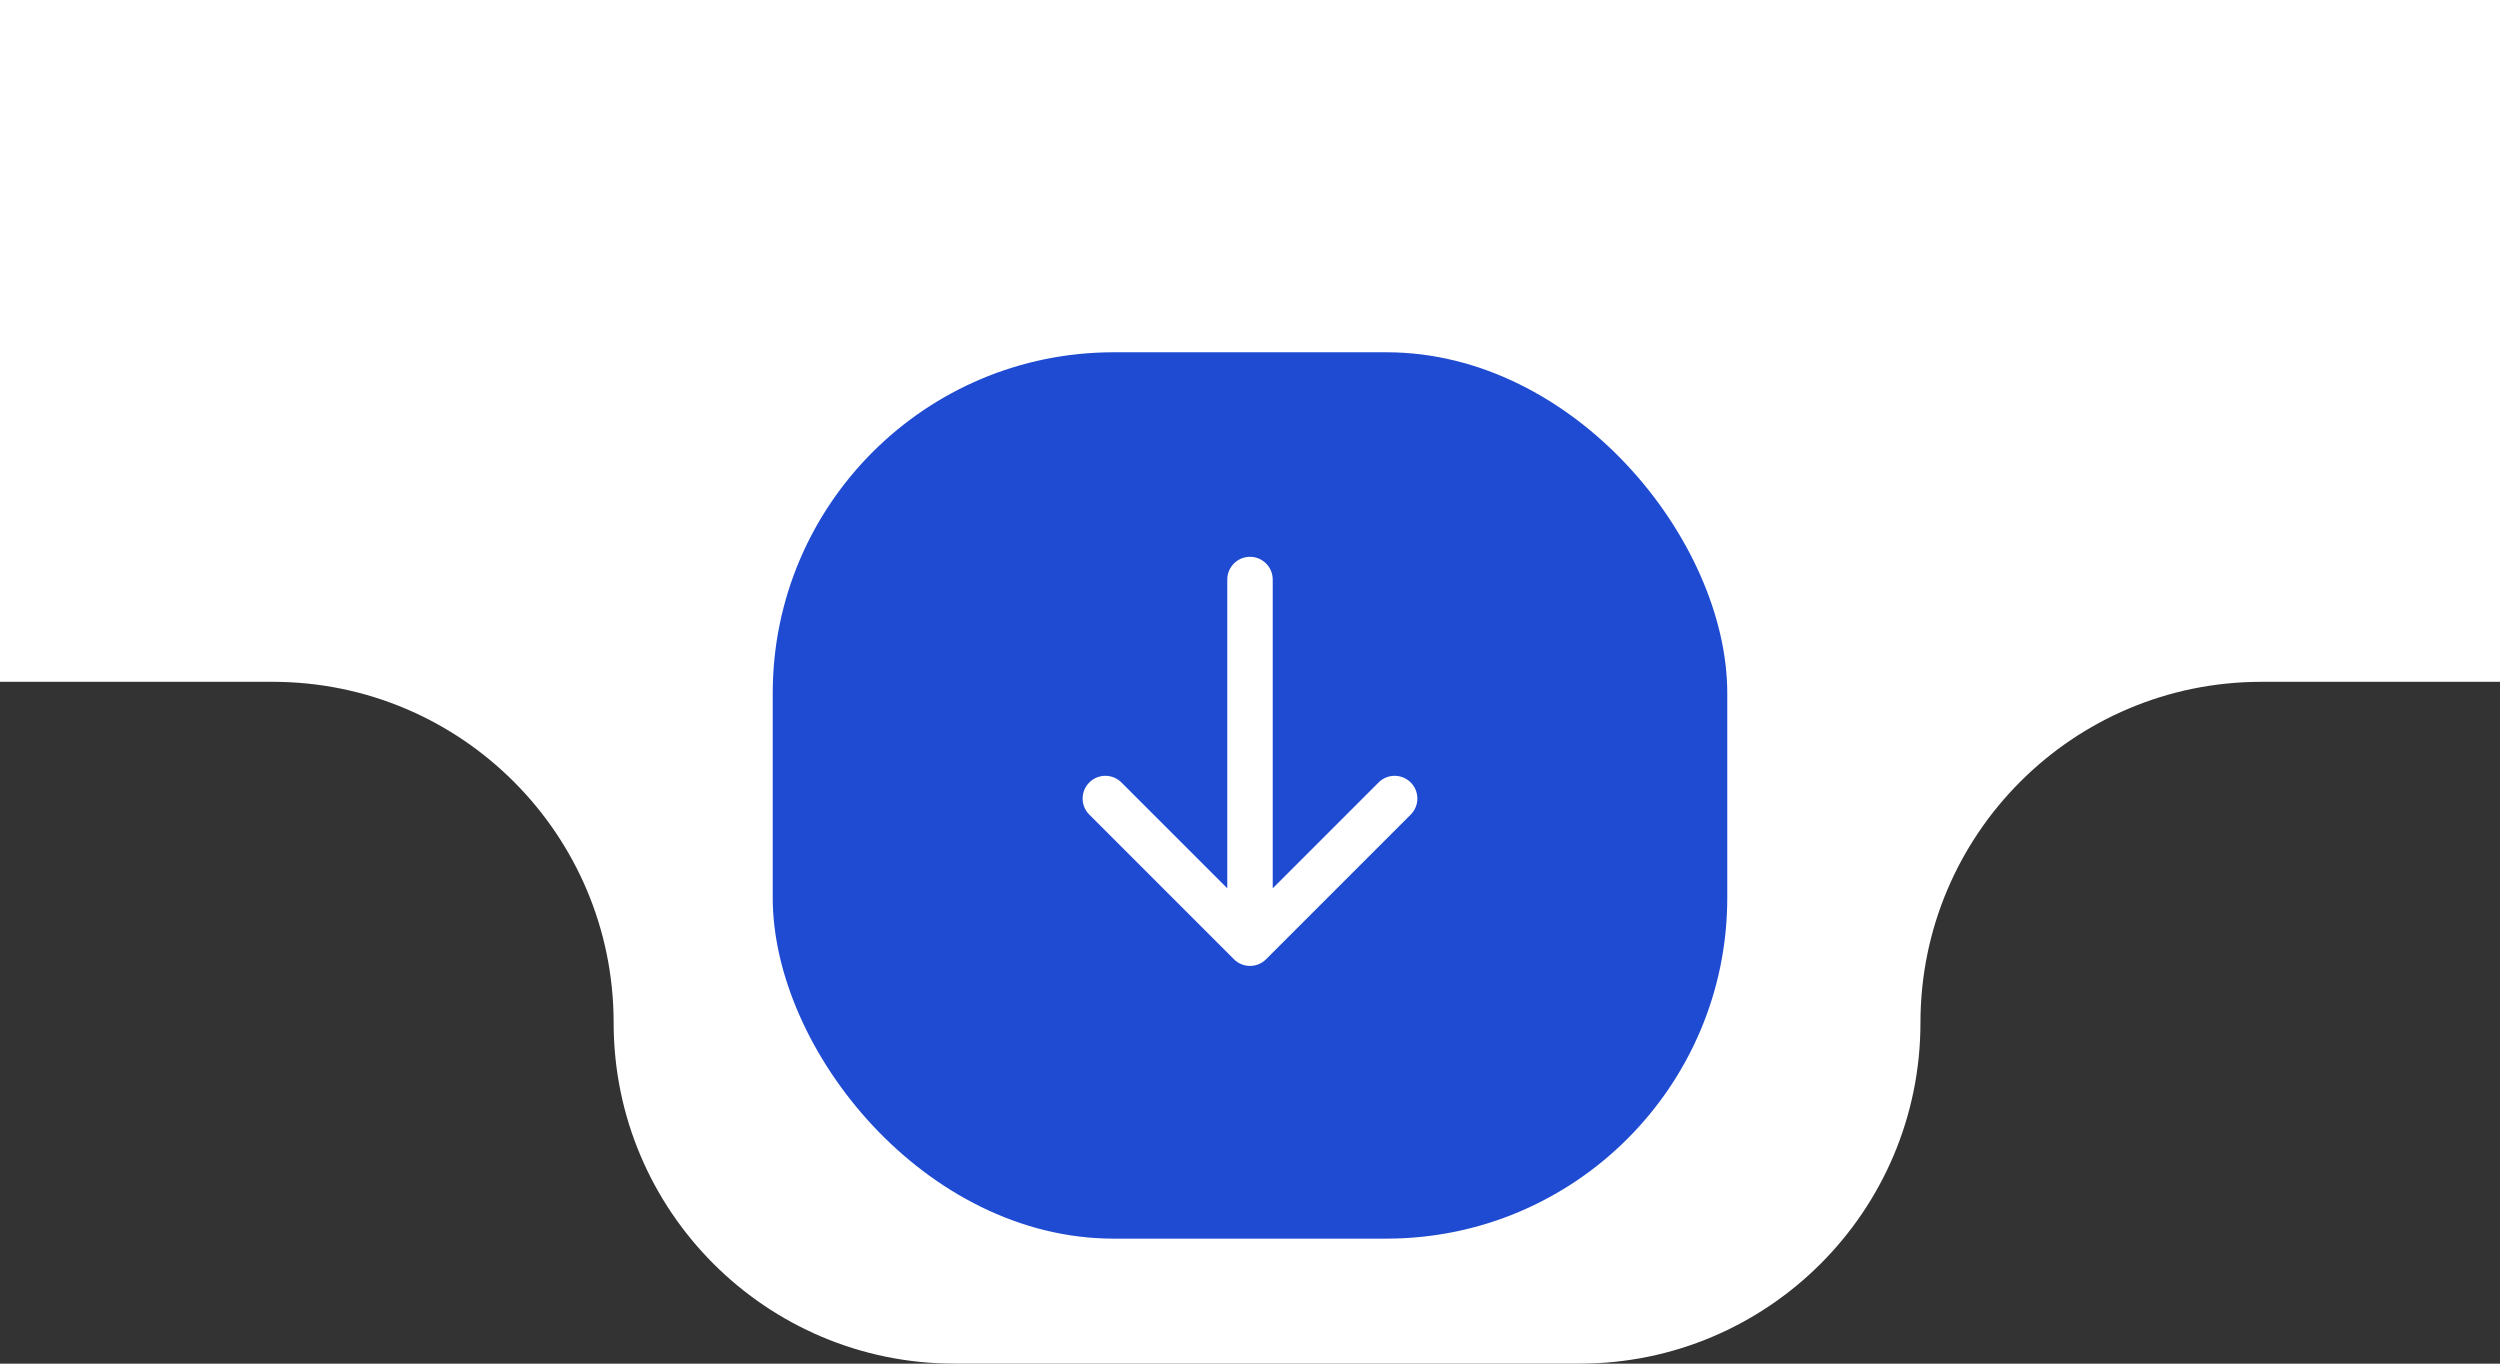 <svg width="110" height="60" viewBox="0 0 110 60" fill="none" xmlns="http://www.w3.org/2000/svg">
<rect x="0" y="0" width="110" height="60" fill="#333333" stroke="none"/>
<path d="M12 30H0V0H110V30H99.5C91.216 30 84.5 36.716 84.5 45C84.5 53.284 77.784 60 69.5 60H42C33.716 60 27 53.284 27 45C27 36.716 20.284 30 12 30Z" fill="white"/>
<rect x="34" y="15.5" width="42" height="39" rx="15" fill="#1E4BD2"/>
<path d="M56.023 36.66V40.86H54.002V36.66H50.062V34.86H54.002V30.66H56.023V34.86H59.962V36.66H56.023Z" fill="#1E4BD2"/>
<path d="M56 25.5C56 24.948 55.552 24.5 55 24.5C54.448 24.5 54 24.948 54 25.5L56 25.5ZM54.293 42.207C54.683 42.598 55.317 42.598 55.707 42.207L62.071 35.843C62.462 35.453 62.462 34.819 62.071 34.429C61.681 34.038 61.047 34.038 60.657 34.429L55 40.086L49.343 34.429C48.953 34.038 48.319 34.038 47.929 34.429C47.538 34.819 47.538 35.453 47.929 35.843L54.293 42.207ZM54 25.5L54 41.5L56 41.5L56 25.5L54 25.5Z" fill="white"/>
</svg>
